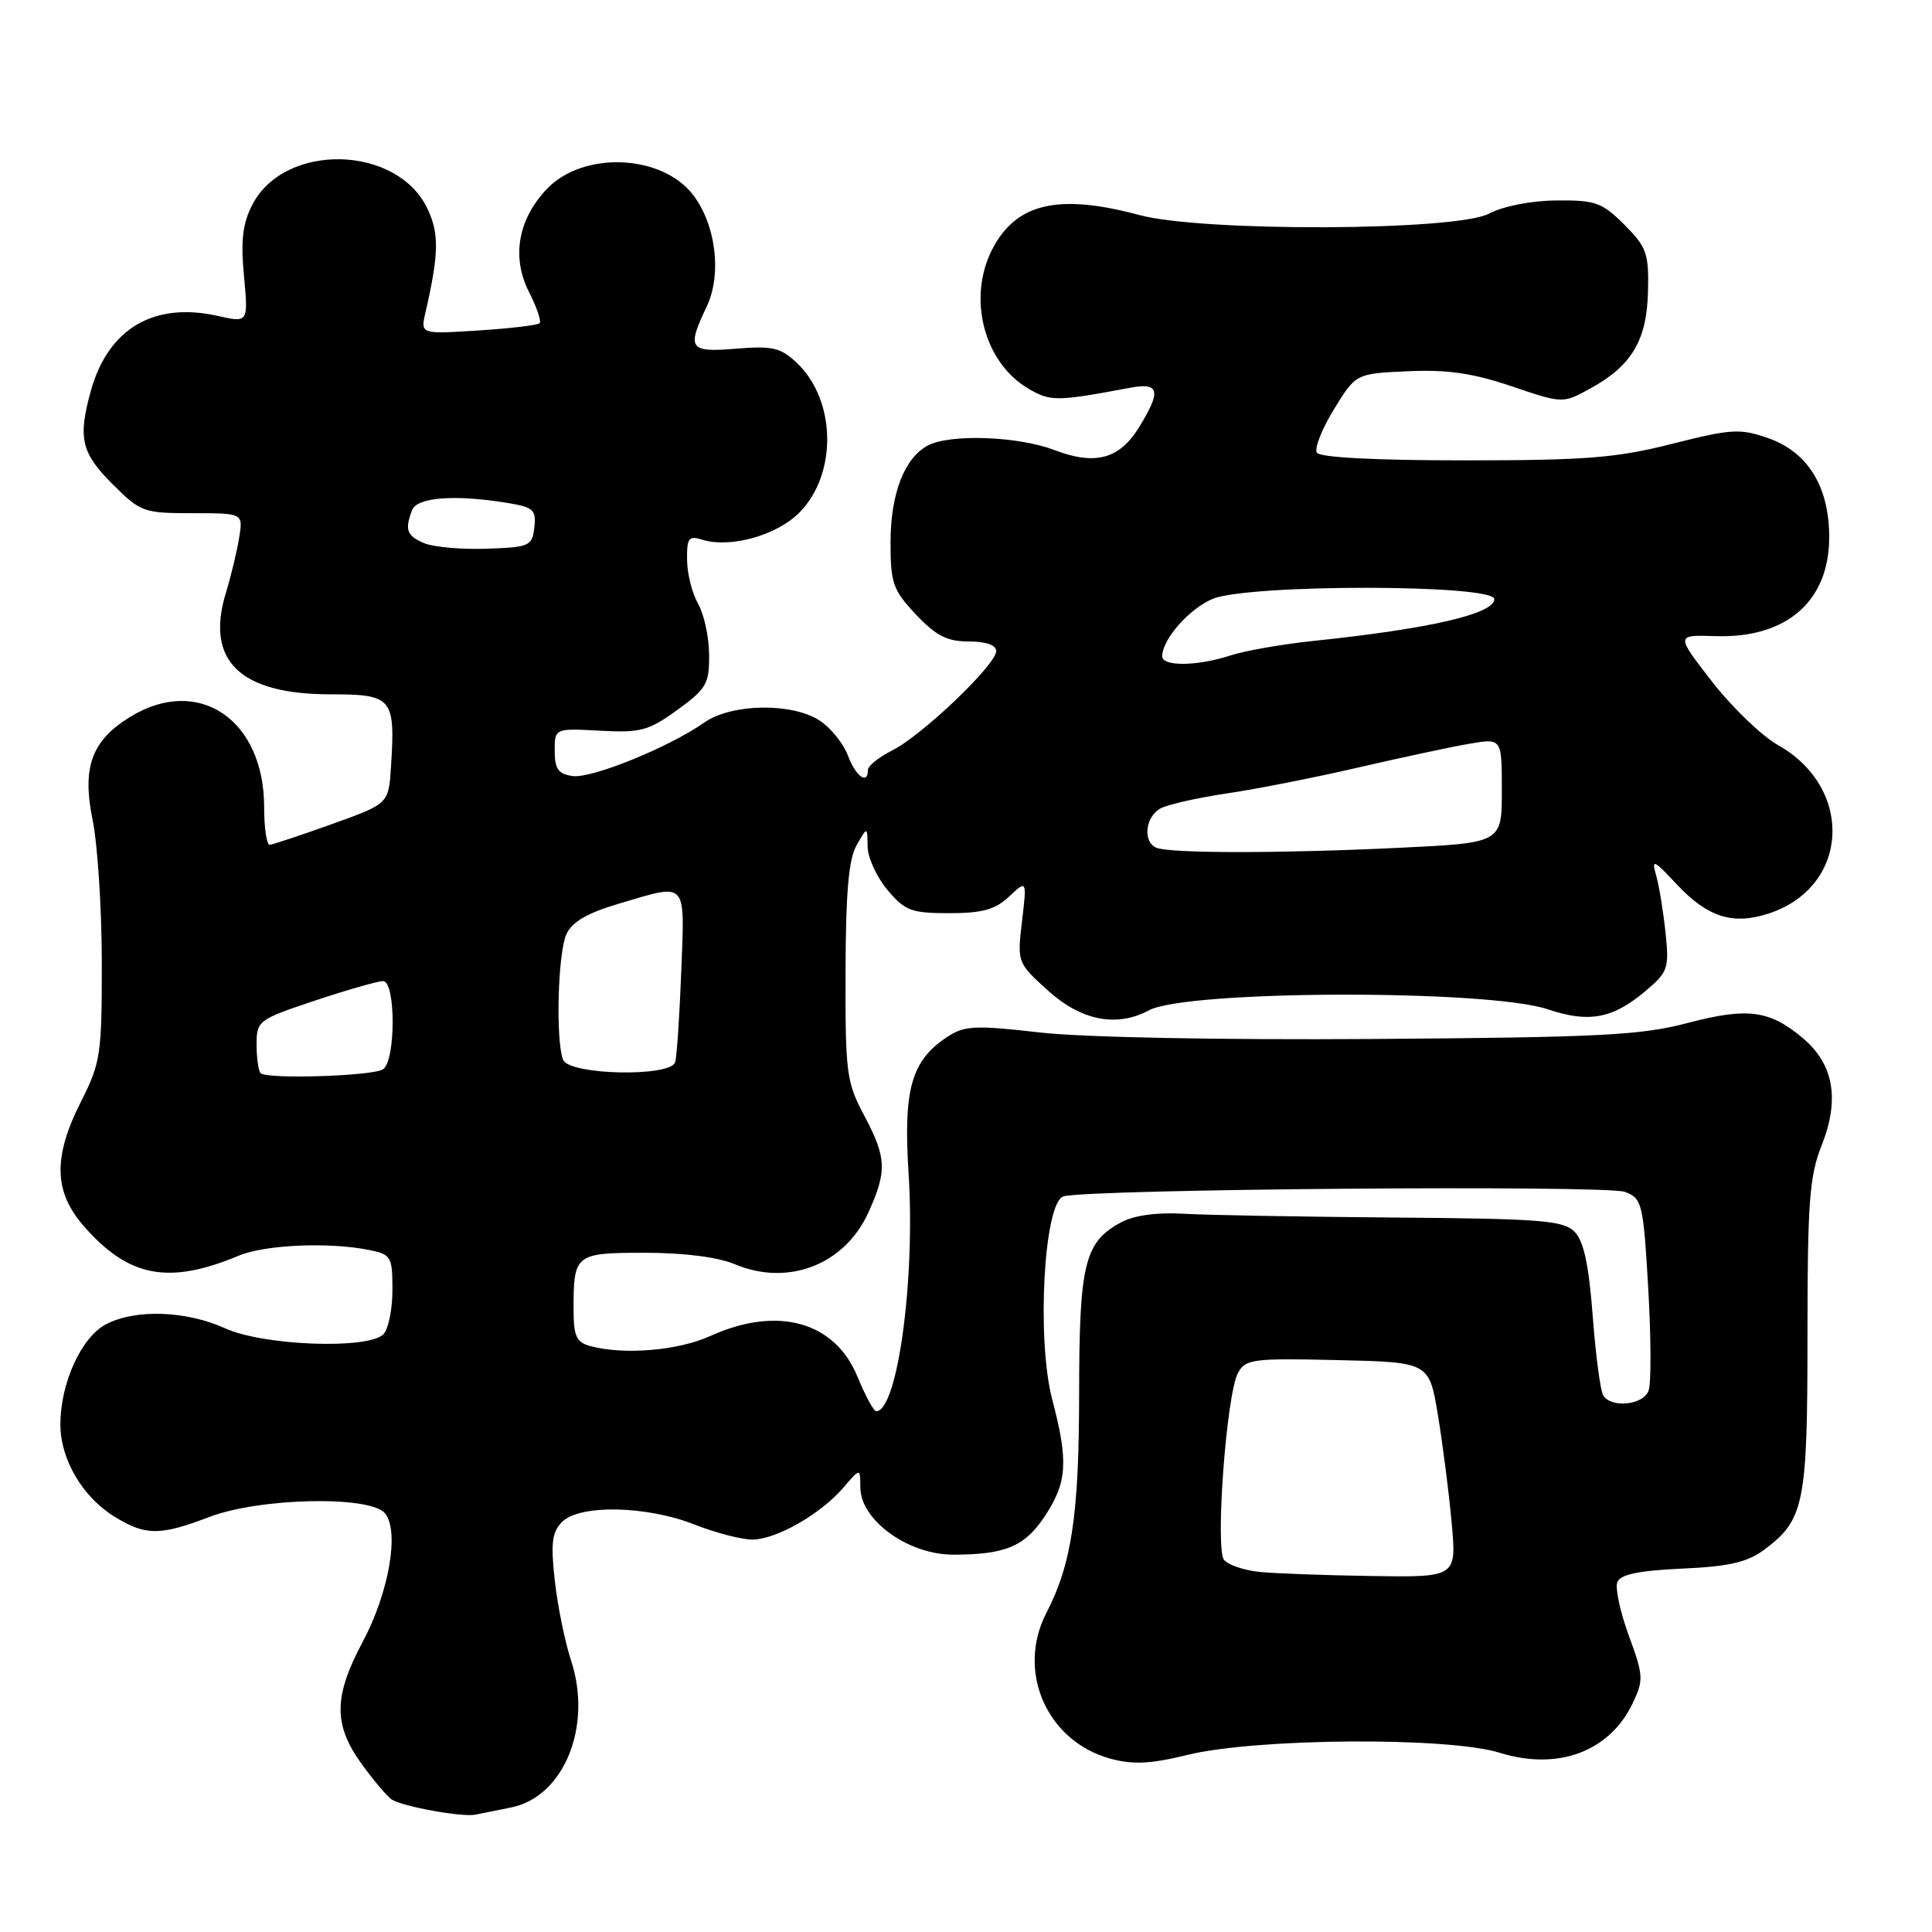 <?xml version="1.0" encoding="UTF-8" standalone="no"?>
<!DOCTYPE svg PUBLIC "-//W3C//DTD SVG 1.1//EN" "http://www.w3.org/Graphics/SVG/1.1/DTD/svg11.dtd" >
<svg xmlns="http://www.w3.org/2000/svg" xmlns:xlink="http://www.w3.org/1999/xlink" version="1.1" viewBox="0 0 256 256">
 <g >
 <path fill="currentColor"
d=" M 67.72 239.50 C 74.73 238.09 78.54 228.73 75.66 220.00 C 74.85 217.53 73.88 212.76 73.51 209.40 C 72.96 204.45 73.15 202.99 74.49 201.65 C 76.82 199.33 85.66 199.50 92.00 202.00 C 94.79 203.10 98.24 204.00 99.67 204.00 C 102.84 204.00 108.71 200.65 111.75 197.12 C 113.99 194.50 113.99 194.50 114.00 197.08 C 114.00 201.42 120.32 206.00 126.31 206.00 C 133.21 206.00 135.79 204.92 138.44 200.91 C 141.41 196.42 141.59 193.66 139.43 185.46 C 137.33 177.45 138.32 159.35 140.90 158.53 C 143.98 157.55 212.86 157.00 215.31 157.93 C 217.59 158.80 217.74 159.40 218.40 170.71 C 218.78 177.24 218.80 183.35 218.44 184.29 C 217.71 186.19 213.50 186.62 212.43 184.89 C 212.06 184.29 211.43 179.54 211.04 174.34 C 210.52 167.50 209.85 164.43 208.62 163.20 C 207.14 161.71 204.12 161.48 184.71 161.33 C 172.50 161.23 159.98 161.01 156.90 160.83 C 153.32 160.62 150.31 161.03 148.56 161.96 C 143.70 164.57 143.00 167.41 142.99 184.70 C 142.98 200.72 142.00 207.23 138.66 213.70 C 134.63 221.49 138.73 230.77 147.20 233.05 C 150.12 233.84 152.52 233.72 157.27 232.55 C 166.39 230.30 191.86 230.12 198.72 232.25 C 206.46 234.66 213.31 232.09 216.37 225.63 C 217.80 222.62 217.76 221.97 215.83 216.74 C 214.69 213.63 214.00 210.44 214.30 209.65 C 214.70 208.62 217.08 208.12 222.86 207.85 C 229.01 207.58 231.52 207.01 233.68 205.41 C 239.08 201.41 239.50 199.37 239.50 177.00 C 239.50 159.32 239.76 155.85 241.37 151.79 C 243.80 145.69 242.98 141.00 238.89 137.56 C 234.47 133.84 231.56 133.46 223.58 135.56 C 217.44 137.18 211.94 137.46 182.00 137.67 C 161.60 137.81 143.54 137.46 137.80 136.81 C 129.25 135.83 127.80 135.90 125.57 137.36 C 120.76 140.51 119.68 144.27 120.39 155.44 C 121.30 169.60 118.92 187.01 116.09 187.00 C 115.77 186.99 114.65 184.92 113.60 182.38 C 110.61 175.10 103.00 173.00 94.14 177.02 C 89.87 178.96 82.72 179.57 78.25 178.37 C 76.36 177.86 76.00 177.08 76.00 173.47 C 76.00 166.16 76.20 166.00 85.48 166.00 C 90.66 166.00 95.13 166.57 97.43 167.54 C 104.46 170.47 111.93 167.57 115.06 160.67 C 117.56 155.17 117.48 153.39 114.50 147.79 C 112.16 143.40 112.00 142.16 112.04 128.80 C 112.06 118.29 112.45 113.84 113.50 112.00 C 114.93 109.50 114.93 109.50 114.96 112.17 C 114.98 113.64 116.17 116.23 117.59 117.92 C 119.91 120.68 120.75 121.00 125.77 121.00 C 130.17 121.00 131.88 120.53 133.72 118.79 C 136.07 116.59 136.07 116.59 135.42 122.08 C 134.78 127.54 134.80 127.58 138.89 131.28 C 143.29 135.25 147.97 136.16 152.25 133.87 C 157.27 131.18 197.23 131.08 205.10 133.74 C 210.54 135.57 213.68 134.99 218.03 131.32 C 221.02 128.80 221.19 128.33 220.69 123.57 C 220.40 120.78 219.84 117.38 219.45 116.00 C 218.81 113.76 219.09 113.88 222.19 117.19 C 226.30 121.56 229.63 122.61 234.41 121.03 C 245.06 117.51 245.74 104.44 235.57 98.71 C 233.41 97.49 229.49 93.71 226.85 90.31 C 222.04 84.12 222.04 84.12 227.27 84.29 C 236.71 84.61 242.38 79.68 242.38 71.18 C 242.38 64.49 239.55 59.90 234.30 58.06 C 230.55 56.75 229.44 56.82 221.56 58.81 C 214.19 60.68 210.16 61.00 194.02 61.00 C 182.24 61.00 174.88 60.62 174.49 59.98 C 174.14 59.42 175.16 56.83 176.76 54.23 C 179.66 49.50 179.66 49.50 186.58 49.19 C 191.79 48.96 195.18 49.45 200.29 51.18 C 207.07 53.48 207.07 53.48 210.70 51.49 C 216.21 48.48 218.21 45.11 218.37 38.63 C 218.49 33.57 218.19 32.74 215.23 29.77 C 212.27 26.82 211.40 26.51 206.23 26.56 C 202.88 26.59 199.17 27.32 197.30 28.31 C 192.94 30.61 159.39 30.75 151.00 28.50 C 140.25 25.61 134.65 26.91 131.49 33.01 C 128.16 39.47 130.35 48.00 136.24 51.48 C 139.18 53.22 139.99 53.21 149.75 51.38 C 153.65 50.65 153.90 51.80 150.92 56.63 C 148.31 60.85 145.12 61.70 139.67 59.62 C 134.89 57.79 125.85 57.48 122.94 59.03 C 119.83 60.70 118.00 65.44 118.00 71.88 C 118.00 77.29 118.32 78.19 121.37 81.43 C 124.03 84.25 125.50 85.00 128.37 85.00 C 130.66 85.00 132.00 85.47 132.00 86.28 C 132.00 88.07 122.19 97.44 118.25 99.42 C 116.46 100.32 115.00 101.49 115.00 102.03 C 115.00 104.05 113.40 102.89 112.35 100.11 C 111.75 98.51 110.07 96.44 108.63 95.49 C 104.95 93.08 96.93 93.21 93.32 95.74 C 88.63 99.03 78.38 103.19 75.87 102.83 C 73.98 102.57 73.50 101.89 73.50 99.50 C 73.50 96.50 73.50 96.50 79.50 96.82 C 84.88 97.12 85.94 96.83 89.75 94.07 C 93.61 91.27 94.00 90.60 93.96 86.74 C 93.95 84.41 93.29 81.38 92.50 80.00 C 91.71 78.62 91.05 76.01 91.04 74.18 C 91.00 71.29 91.26 70.95 93.04 71.51 C 96.70 72.67 102.89 70.96 105.89 67.95 C 110.98 62.86 110.82 53.00 105.56 48.06 C 103.44 46.06 102.34 45.81 97.55 46.20 C 91.31 46.72 90.97 46.23 93.63 40.65 C 95.70 36.32 94.84 29.58 91.72 25.68 C 87.51 20.41 77.24 20.05 72.49 25.01 C 68.64 29.03 67.75 34.09 70.09 38.68 C 71.12 40.71 71.76 42.57 71.50 42.83 C 71.25 43.09 67.59 43.52 63.37 43.79 C 55.71 44.28 55.71 44.28 56.38 41.39 C 58.16 33.63 58.21 30.96 56.64 27.65 C 52.62 19.18 37.72 18.84 33.44 27.12 C 32.15 29.61 31.88 31.86 32.33 36.58 C 32.90 42.77 32.90 42.77 28.85 41.86 C 20.40 39.96 14.33 43.54 12.04 51.78 C 10.31 58.03 10.76 60.00 14.88 64.12 C 18.62 67.86 19.01 68.00 25.49 68.00 C 32.22 68.00 32.22 68.00 31.69 71.25 C 31.40 73.04 30.61 76.33 29.93 78.56 C 27.19 87.53 31.77 91.99 43.73 92.00 C 52.01 92.00 52.39 92.45 51.81 101.57 C 51.50 106.50 51.50 106.50 44.00 109.19 C 39.88 110.67 36.16 111.90 35.75 111.94 C 35.34 111.97 35.00 109.73 35.00 106.95 C 35.00 95.35 26.31 89.46 17.30 94.96 C 12.14 98.11 10.84 101.65 12.27 108.64 C 12.93 111.86 13.48 120.35 13.49 127.50 C 13.50 139.71 13.33 140.83 10.75 145.93 C 7.00 153.33 7.11 157.92 11.15 162.52 C 17.07 169.26 22.35 170.26 31.62 166.39 C 35.09 164.93 43.55 164.56 48.87 165.62 C 51.84 166.22 52.00 166.49 52.00 170.93 C 52.00 173.50 51.46 176.14 50.80 176.80 C 48.77 178.83 34.92 178.32 29.86 176.02 C 24.68 173.67 17.99 173.43 14.07 175.46 C 10.78 177.17 8.00 183.26 8.00 188.77 C 8.01 193.40 10.96 198.40 15.24 201.01 C 19.33 203.50 21.19 203.50 27.76 201.00 C 34.46 198.45 49.05 198.15 51.01 200.52 C 52.96 202.86 51.55 211.01 48.06 217.55 C 44.19 224.80 44.16 228.54 47.93 233.75 C 49.55 235.98 51.34 238.09 51.92 238.45 C 53.45 239.40 61.25 240.81 63.00 240.45 C 63.83 240.29 65.95 239.86 67.72 239.50 Z  M 166.83 208.28 C 164.81 208.06 162.72 207.35 162.19 206.69 C 161.00 205.20 162.51 184.78 164.03 181.94 C 165.03 180.08 165.97 179.96 177.24 180.22 C 189.37 180.50 189.37 180.50 190.53 187.50 C 191.17 191.35 191.99 197.76 192.35 201.75 C 193.01 209.00 193.01 209.00 181.76 208.83 C 175.57 208.74 168.85 208.49 166.83 208.28 Z  M 34.53 142.20 C 34.24 141.90 34.00 140.20 34.00 138.42 C 34.00 135.25 34.20 135.10 41.75 132.58 C 46.02 131.16 50.07 130.00 50.75 130.00 C 52.46 130.00 52.45 140.59 50.75 141.69 C 49.36 142.59 35.36 143.03 34.53 142.20 Z  M 74.61 140.42 C 73.61 137.82 73.92 126.27 75.05 123.79 C 75.80 122.15 77.81 120.98 82.01 119.74 C 91.19 117.03 90.73 116.52 90.27 128.75 C 90.04 134.66 89.68 140.06 89.46 140.75 C 88.82 142.75 75.39 142.45 74.61 140.42 Z  M 153.25 112.34 C 151.39 111.59 151.74 108.21 153.78 107.12 C 154.76 106.59 158.70 105.71 162.53 105.14 C 166.36 104.58 174.24 103.03 180.02 101.69 C 185.81 100.35 192.45 98.93 194.77 98.54 C 199.00 97.82 199.00 97.82 199.00 104.76 C 199.00 111.69 199.00 111.69 185.34 112.34 C 169.84 113.09 155.10 113.09 153.25 112.34 Z  M 154.00 86.96 C 154.00 84.73 157.57 80.66 160.67 79.36 C 165.42 77.38 198.00 77.40 198.00 79.39 C 198.00 81.34 189.44 83.32 174.00 84.93 C 169.88 85.36 164.93 86.23 163.01 86.86 C 158.66 88.28 154.00 88.34 154.00 86.96 Z  M 56.25 71.99 C 53.90 71.02 53.60 70.21 54.61 67.58 C 55.26 65.88 60.35 65.50 67.30 66.65 C 70.69 67.21 71.07 67.57 70.80 69.89 C 70.52 72.35 70.16 72.51 64.50 72.71 C 61.20 72.82 57.49 72.50 56.25 71.99 Z "/>
</g>
</svg>